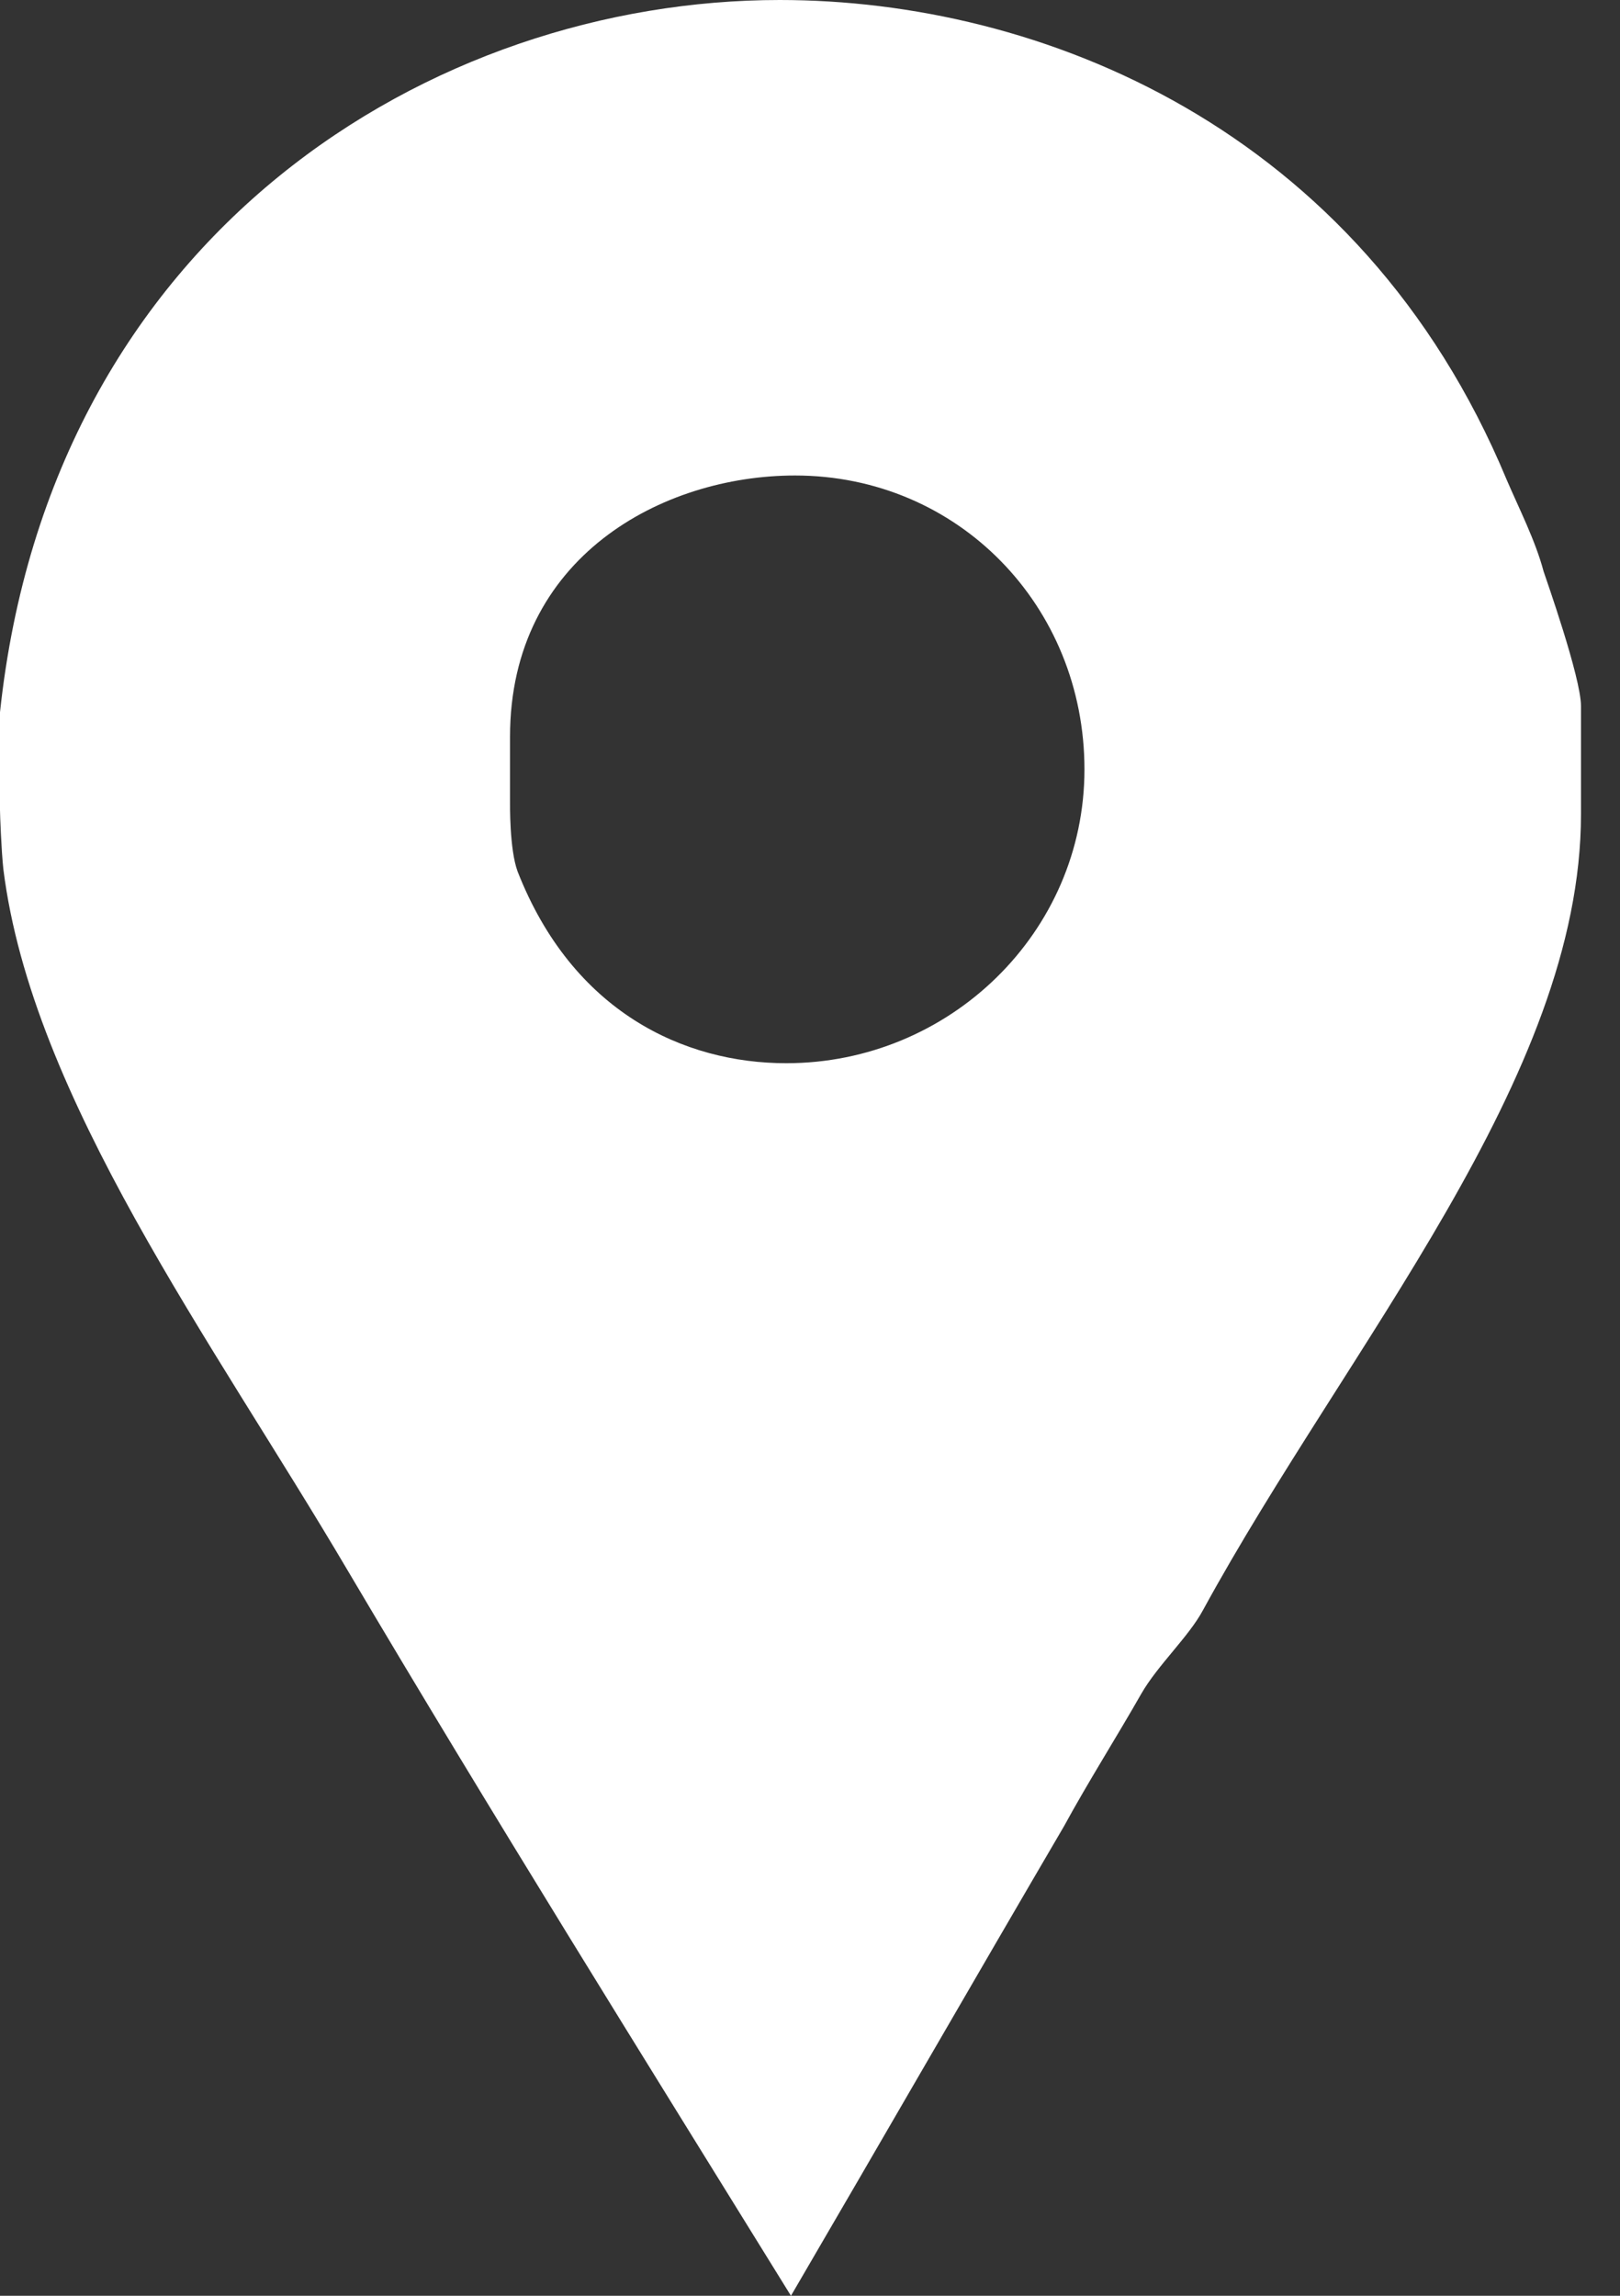 <svg width="12" height="17" viewBox="0 0 12 17" fill="none" xmlns="http://www.w3.org/2000/svg">
<rect x="0" y="0" width="12" height="17" fill="#333333" stroke="none"/>
<path d="M11.434 4.231C11.374 4.004 11.251 3.763 11.16 3.551C10.072 0.937 7.696 0 5.776 0C3.207 0 0.378 1.723 0 5.274V5.999C0 6.029 0.01 6.301 0.025 6.437C0.237 8.13 1.572 9.928 2.57 11.62C3.643 13.434 4.756 15.217 5.859 17C6.539 15.836 7.217 14.658 7.881 13.524C8.062 13.192 8.273 12.86 8.454 12.542C8.575 12.331 8.806 12.119 8.911 11.923C9.984 9.958 11.711 7.979 11.711 6.029V5.228C11.711 5.017 11.449 4.277 11.434 4.231ZM5.824 7.873C5.068 7.873 4.242 7.495 3.834 6.453C3.773 6.287 3.778 5.954 3.778 5.923V5.455C3.778 4.125 4.907 3.521 5.889 3.521C7.098 3.521 8.033 4.488 8.033 5.697C8.033 6.906 7.032 7.873 5.824 7.873Z" fill="white"/>
</svg>
